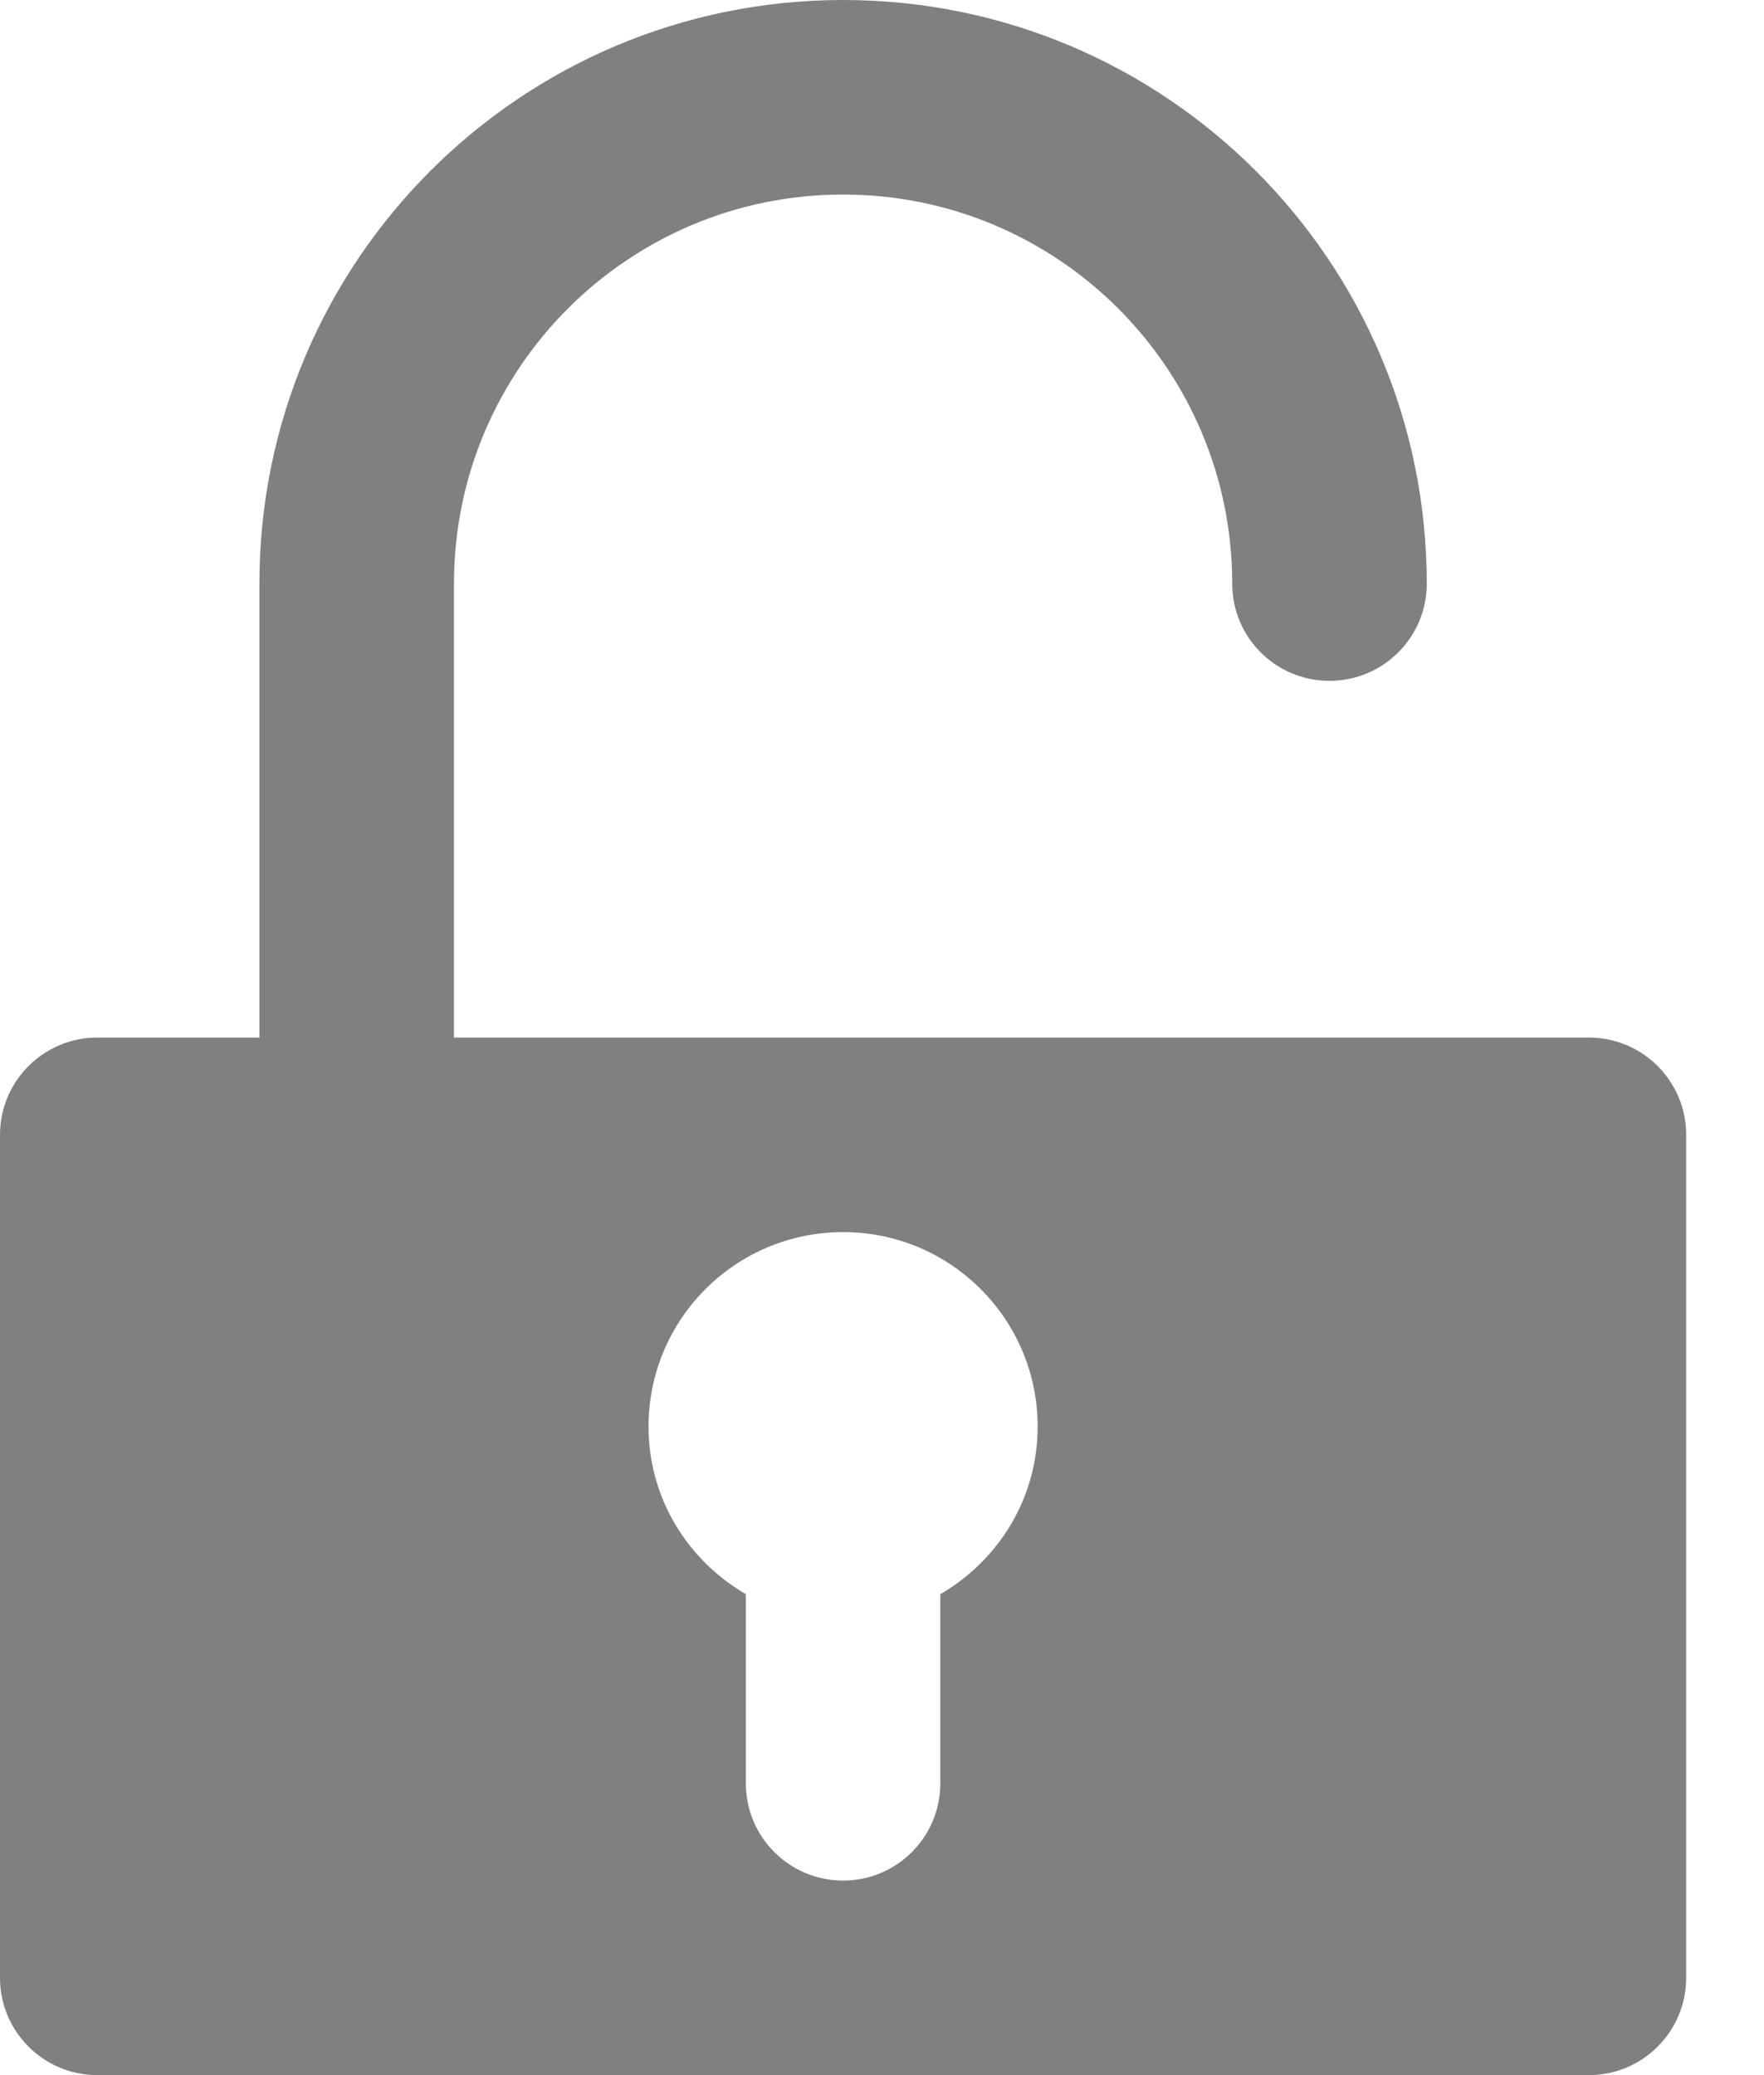 <svg width="17" height="20" viewBox="0 0 17 20" fill="none" xmlns="http://www.w3.org/2000/svg">
<path d="M15.312 10H4.375V5.625C4.375 3.554 6.054 1.875 8.125 1.875C10.196 1.875 11.875 3.554 11.875 5.625C11.875 6.143 12.295 6.562 12.812 6.562C13.33 6.562 13.75 6.143 13.75 5.625C13.75 2.518 11.232 0 8.125 0C5.018 0 2.5 2.518 2.5 5.625V10H0.938C0.42 10 0 10.42 0 10.938V19.062C0 19.58 0.42 20 0.938 20H15.312C15.83 20 16.25 19.58 16.25 19.062V10.938C16.25 10.42 15.83 10 15.312 10ZM9.062 15.365V17.188C9.062 17.705 8.643 18.125 8.125 18.125C7.607 18.125 7.188 17.705 7.188 17.188V15.365C6.629 15.04 6.25 14.442 6.25 13.75C6.25 12.714 7.089 11.875 8.125 11.875C9.161 11.875 10 12.714 10 13.75C10 14.442 9.621 15.04 9.062 15.365Z" fill="#808080"/>
</svg>
